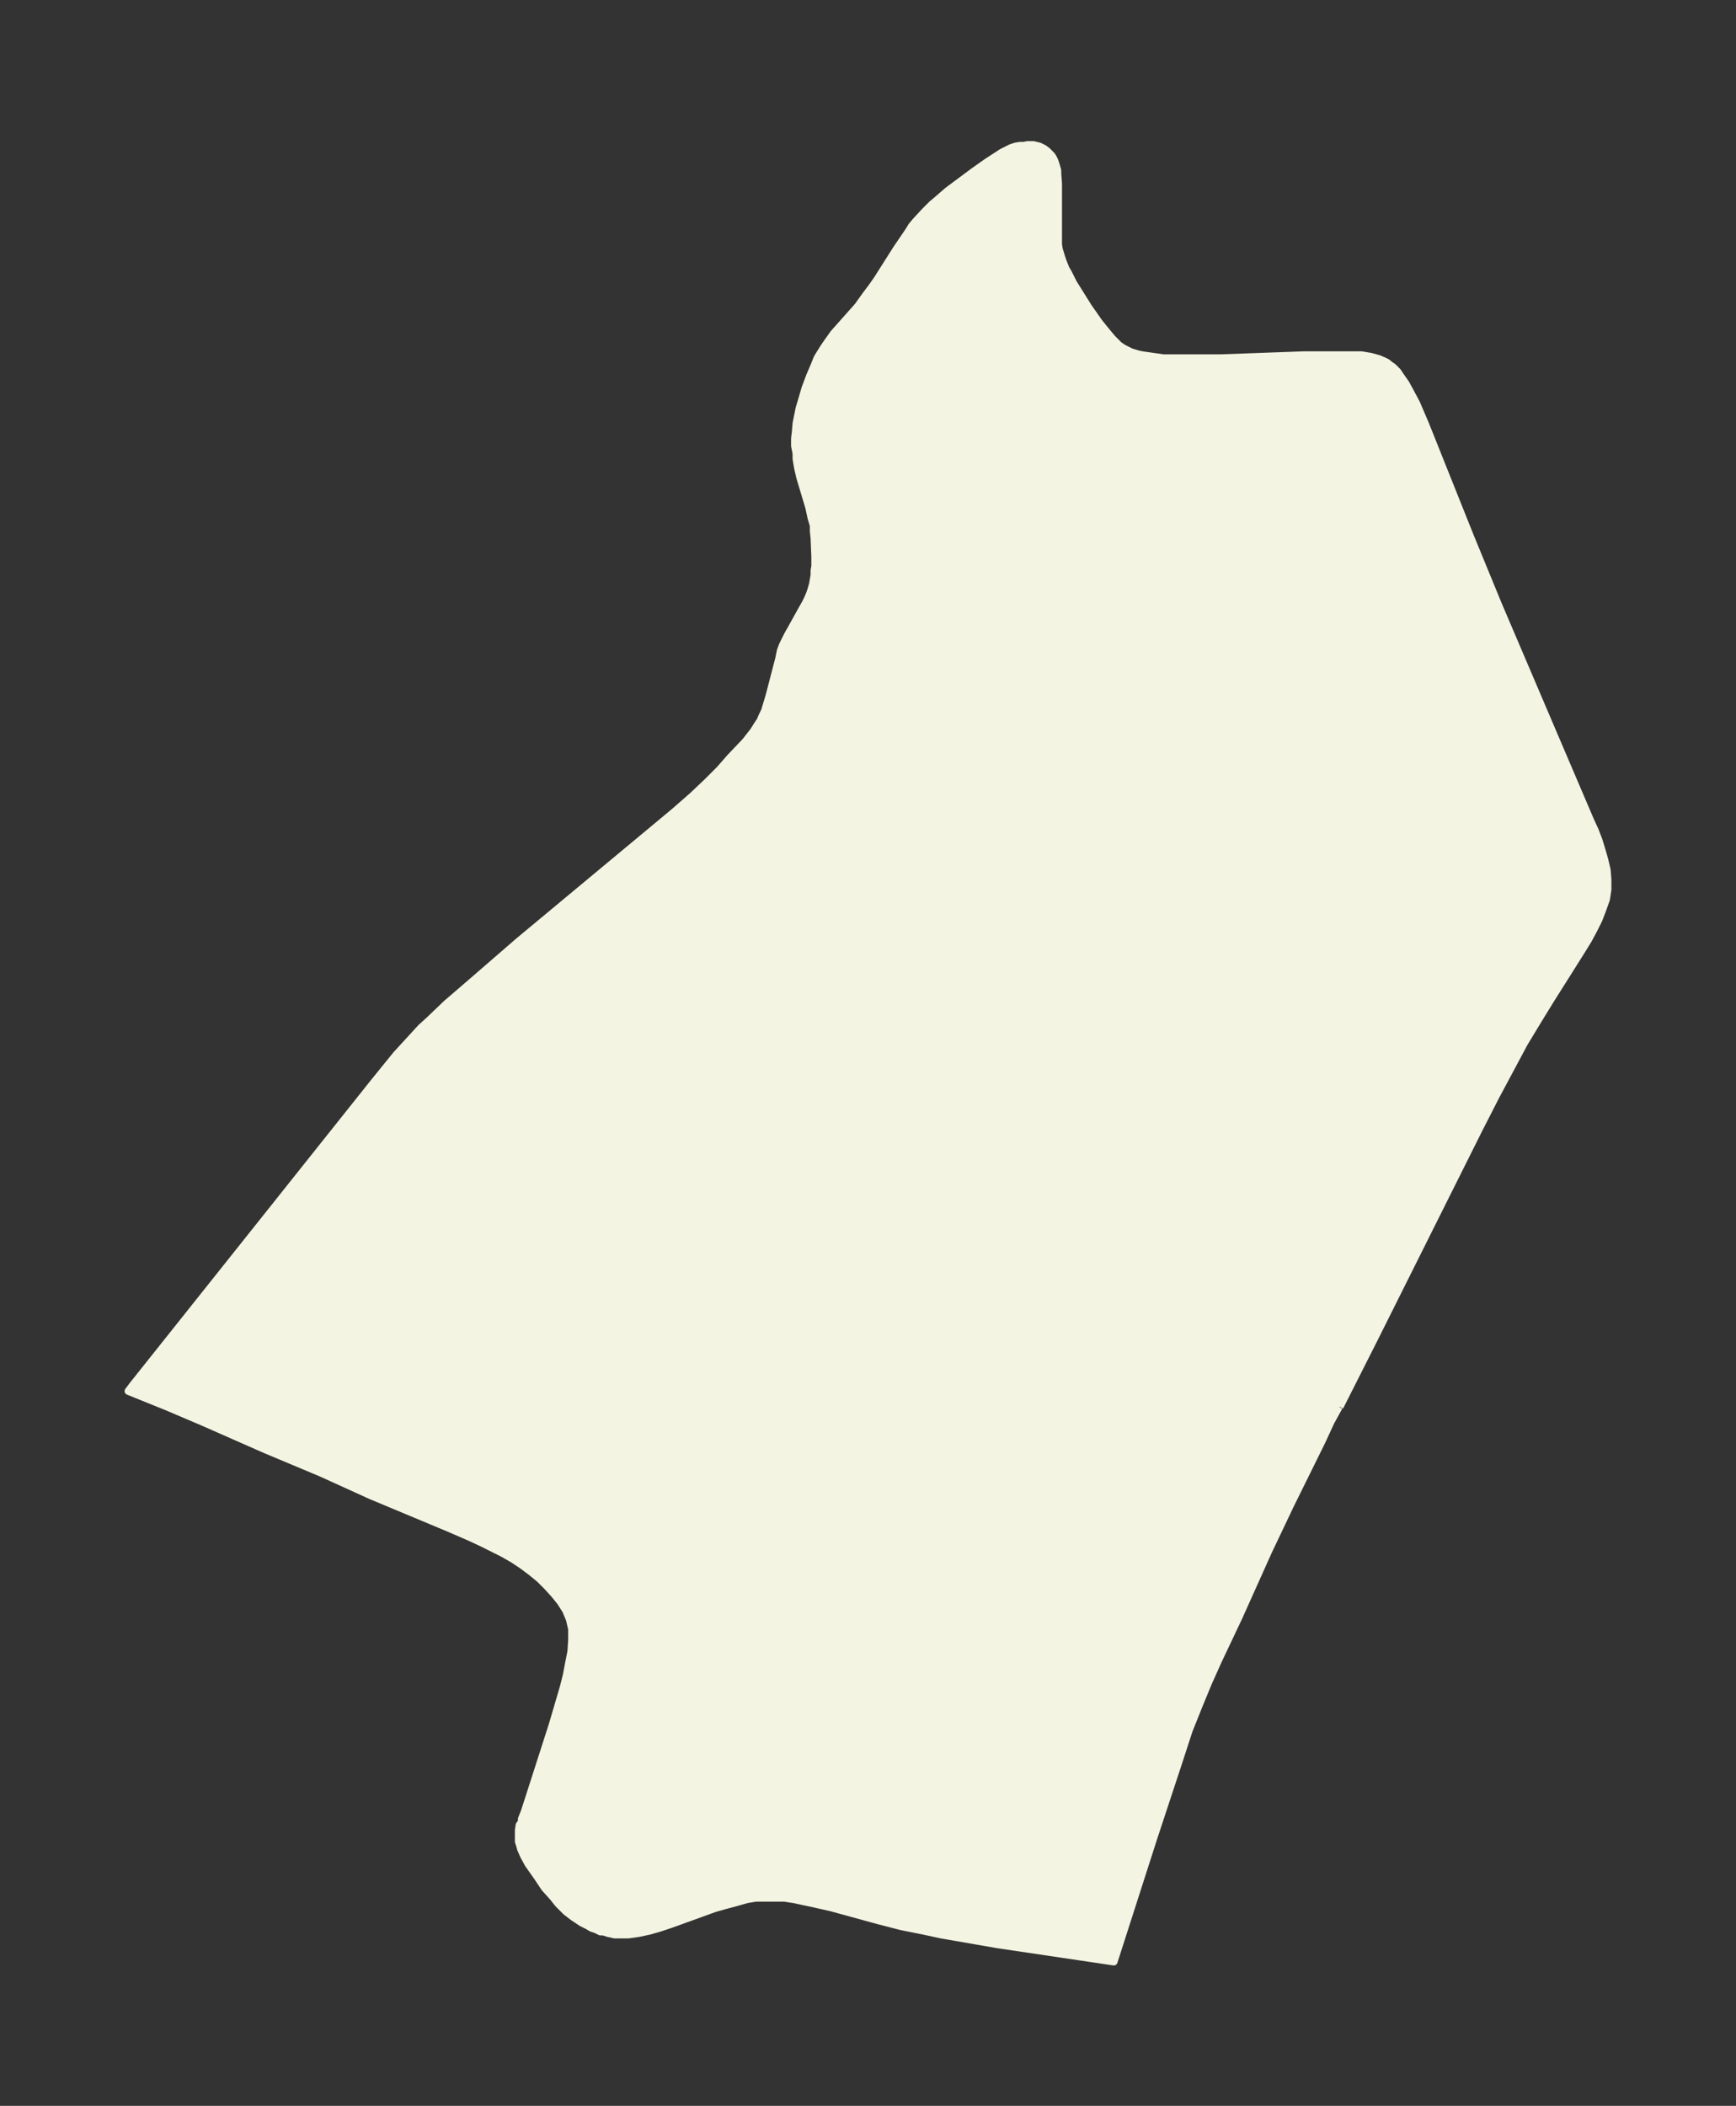 <svg xmlns="http://www.w3.org/2000/svg" xmlns:xlink="http://www.w3.org/1999/xlink" width="308.4" height="374" viewBox="0 0 231.3 280.5"><rect x="0" y="0" width="231.3" height="280.5" fill="#333333" stroke="none"/><defs><style>*{stroke-linejoin:round;stroke-linecap:butt}</style></defs><g id="figure_1"><path id="patch_1" fill="none" d="M0 280.5h231.3V0H0z"/><g id="axes_1"><g id="PatchCollection_1"><defs><path id="m86a20d2198" stroke="#f4f4e2" d="m178.4-93.1-1.1 2-1.2 2.6-4.2 8.5-2.9 6.1-4 8.9-2.7 5.7-1.3 2.9-1.2 2.9-.6 1.5-.8 2-1.4 4.3-3.3 10-5.3 16.5-15.5-2.3-4.6-.8-2.9-.5-2.3-.5-3-.6-3.1-.8-6.2-1.7-2.2-.5-1.4-.3-1.4-.3-1.3-.2h-3.8l-1.2.2-1.4.4-1.5.4-1.4.4-5.8 2.1-1.5.5-1.4.4-1.4.3-1.4.2h-1.8L81-23l-.6-.2H80l-.6-.3-.6-.2-.5-.3-.8-.4-1.2-.8-.9-.7-1-1-.8-1-1-1.1-1-1.5-1.2-1.7-.6-1.1-.4-.9-.1-.4-.2-.6v-1.5l.1-.7.3-.4v-.4l.4-1 3.7-11.5 1-3.4.5-1.7.4-1.6.3-1.6.3-1.5.1-1.5v-1.5l-.3-1.3-.5-1.2-.7-1.1-.8-1-1-1.1-1-1-1.1-.9-1.2-.9-1.2-.8-1.4-.8-1.4-.7-1.4-.7-1.5-.7-3-1.3-10.3-4.3-6.6-3-7.4-3.1-8.4-3.7-4.7-2-5.2-2.1.6-.8 32.1-40.3 3-3.7 2.2-2.4 1.1-1.2 1.1-1 2.3-2.2 3.6-3.1 6-5.2 18.4-15.3 2.4-2 2.4-2.1 1.9-1.8 1.7-1.7 1.4-1.6 2-2.1 1.1-1.4.5-.8.4-.6.3-.7.3-.6.3-1 .3-1 1.3-5 .2-1 .3-.8.4-.8.3-.6.4-.7 1.5-2.7.4-.7.3-.6.3-.7.2-.6.2-.7.2-1.2v-.6l.1-.6v-1.2l-.1-2.5-.1-1v-.7l-.3-1-.3-1.4-1.2-4-.3-1.3-.2-1.2v-.7l-.2-1v-1l.1-.8.1-1.2.2-1 .2-1 .3-1 .5-1.7.6-1.6.6-1.4.4-1 .3-.5.5-.8.4-.6 1-1.4 3.2-3.6 1-1.4.9-1.2.7-1 2.6-4.1 1.5-2.2.5-.8.5-.6 1.2-1.3 1-1 .6-.5 1.5-1.3 3.5-2.6 1.7-1.2 2-1.3.8-.4.4-.2.6-.2.6-.1h.5l.5-.1h.8l.8.2.6.3.4.3.3.3.3.3.2.3.2.4.2.6.2.7v.4l.1 1.4v8.1l.1.6.3 1 .2.6.4 1 .3.5.7 1.4 2 3.2 1.4 2 .8 1 1 1.2.5.5.4.4.6.4 1 .5 1 .3.5.1 1.4.2 1.4.2h7.7l11-.4h7.7l1.2.2 1.1.3.7.3.4.2.5.4.3.2.6.6.4.6.7 1 .6 1.1.8 1.5 1.2 2.8 1.2 3 4.8 12 3.7 9 7.3 17.1 5 11.7.6 1.3.5 1.3.4 1.3.4 1.4.3 1.3.1 1.3v1.3l-.2 1.3-.5 1.4-.5 1.3-.7 1.4-.7 1.3-.8 1.3-1.7 2.7-2.4 3.8-1.6 2.6-2 3.3-1.5 2.8-2.3 4.3-2.2 4.3L183-102l-4.5 8.9"/></defs><g clip-path="url(#p1148305cd9)"><use xlink:href="#m86a20d2198" y="280.5" fill="#f4f4e2" stroke="#f4f4e2"/></g></g></g></g><defs><clipPath id="p1148305cd9"><path d="M7.2 7.2h216.9v266.1H7.2z"/></clipPath></defs></svg>